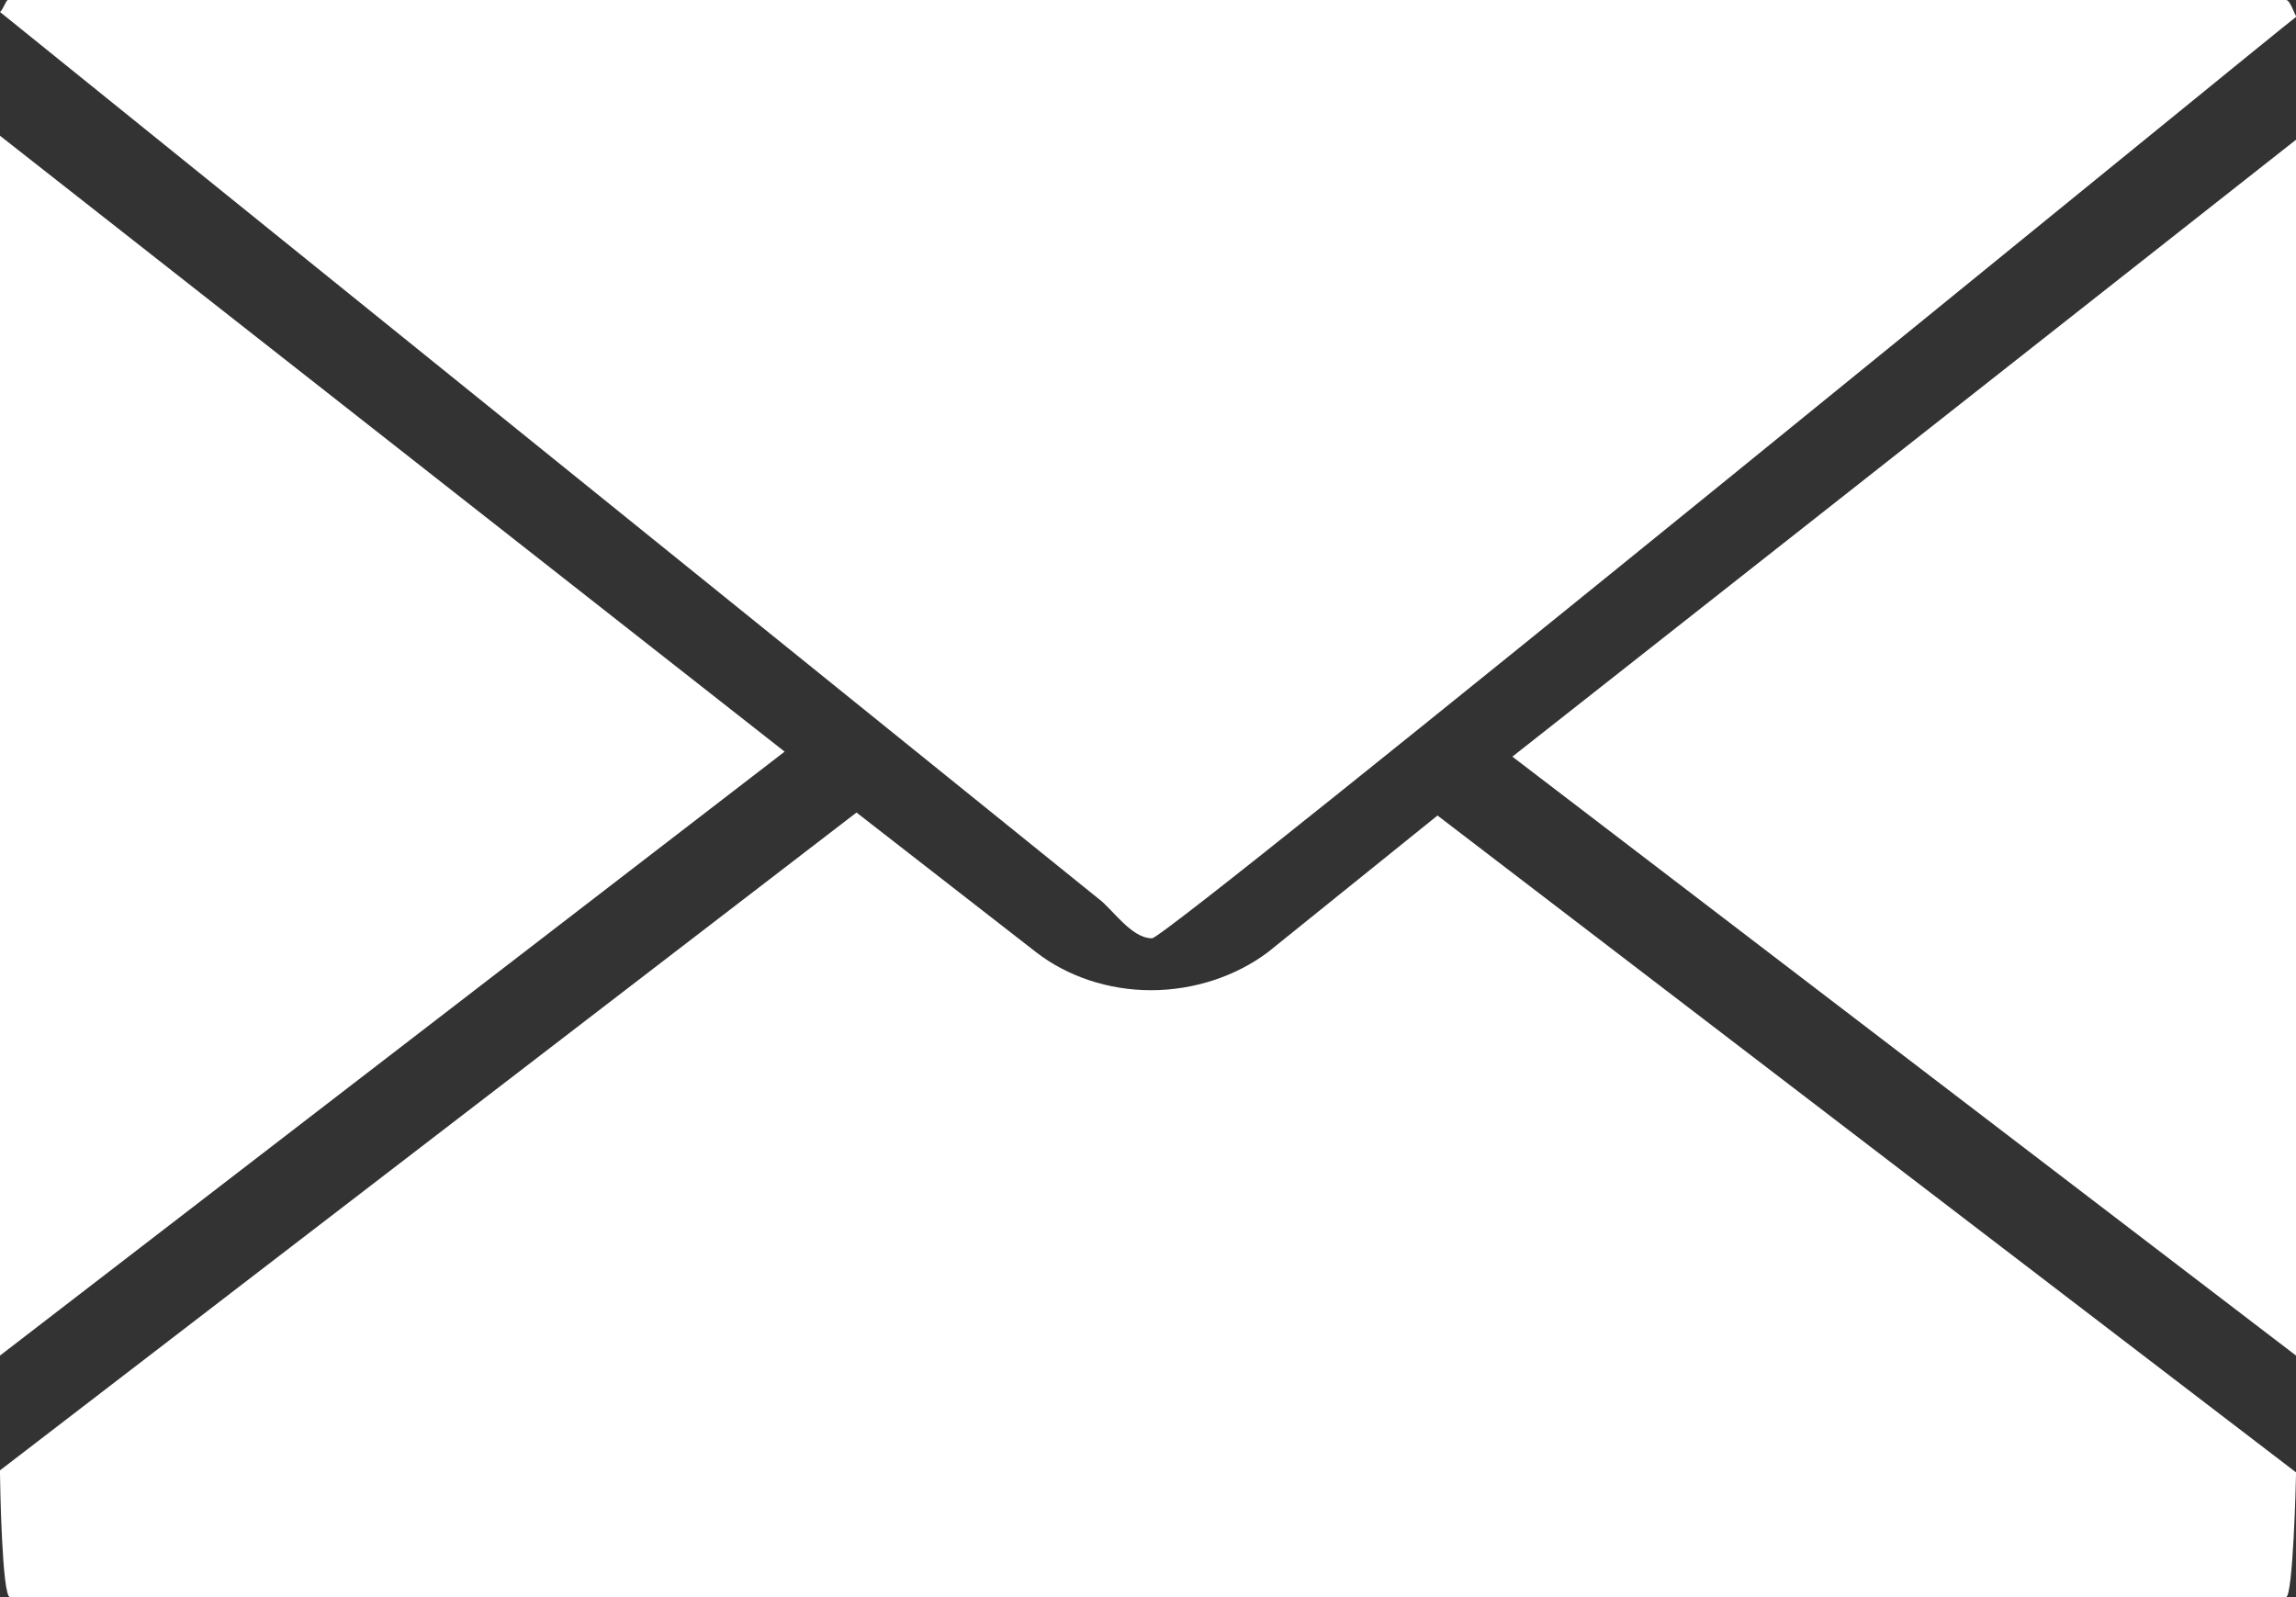 <svg xmlns="http://www.w3.org/2000/svg" width="23" height="16" viewBox="0 0 23 16">
	<rect x="0" y="0" width="23" height="16" fill="#333333" stroke="none"/>
	<g fill="#FFF">
		<path d="M23 .16c-.02-.03-.06-.16-.1-.16H.08C.06 0 .03.1 0 .12L11 9c.14.1.33.4.54.4C11.7 9.4 22.87.26 23 .17"/>
		<path d="M.1 16h22.8c.07 0 .1-1.17.1-1.23v-.02l-8.6-6.58-1.7 1.37c-.32.24-.74.38-1.17.38s-.84-.14-1.15-.38l-1.8-1.4L0
		14.73v.03C0 14.84.02 16 .1 16zM0 1.36v12.22l7.86-6.05M23 1.4l-7.85 6.18 7.85 6"/>
	</g>
</svg>